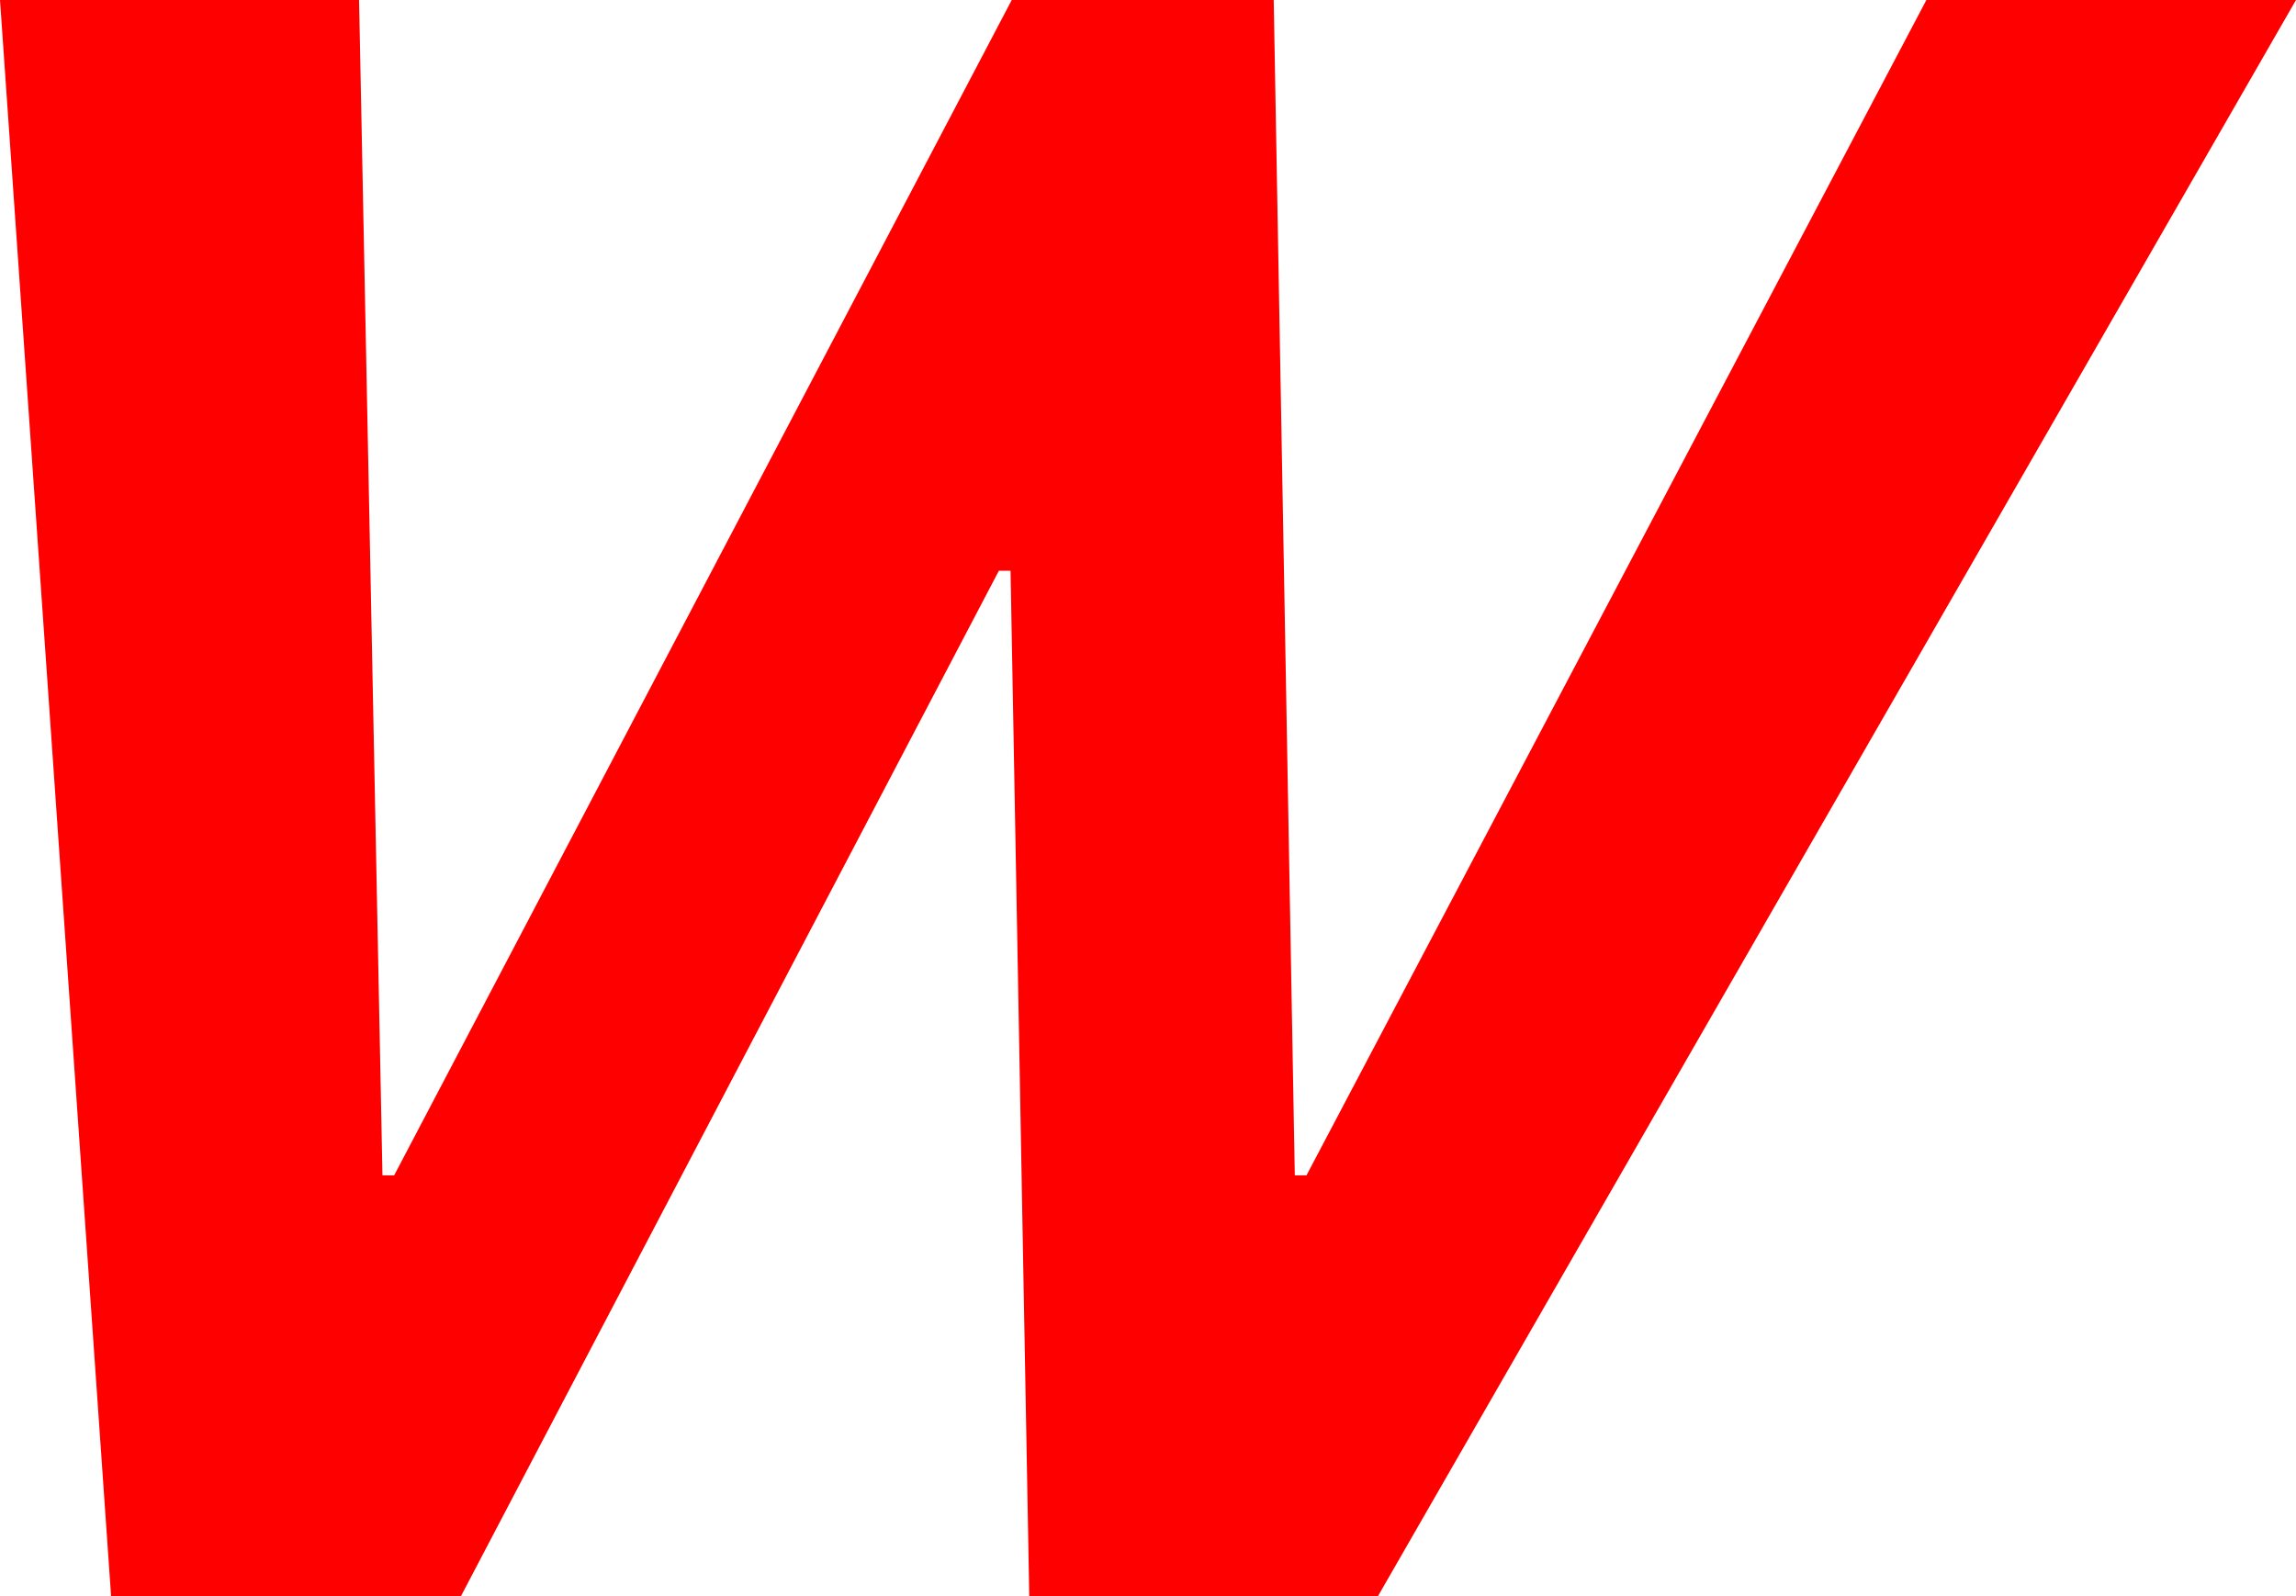 <?xml version="1.0" encoding="utf-8"?>
<!DOCTYPE svg PUBLIC "-//W3C//DTD SVG 1.1//EN" "http://www.w3.org/Graphics/SVG/1.1/DTD/svg11.dtd">
<svg width="57.51" height="39.99" xmlns="http://www.w3.org/2000/svg" xmlns:xlink="http://www.w3.org/1999/xlink" xmlns:xml="http://www.w3.org/XML/1998/namespace" version="1.1">
  <g>
    <g>
      <path style="fill:#FF0000;fill-opacity:1" d="M0,0L8.994,0 9.58,29.443 9.873,29.443 25.342,0 31.904,0 32.432,29.443 32.725,29.443 48.252,0 57.51,0 34.512,39.99 25.781,39.99 25.312,14.297 25.02,14.297 11.543,39.99 2.783,39.99 0,0z" />
    </g>
  </g>
</svg>